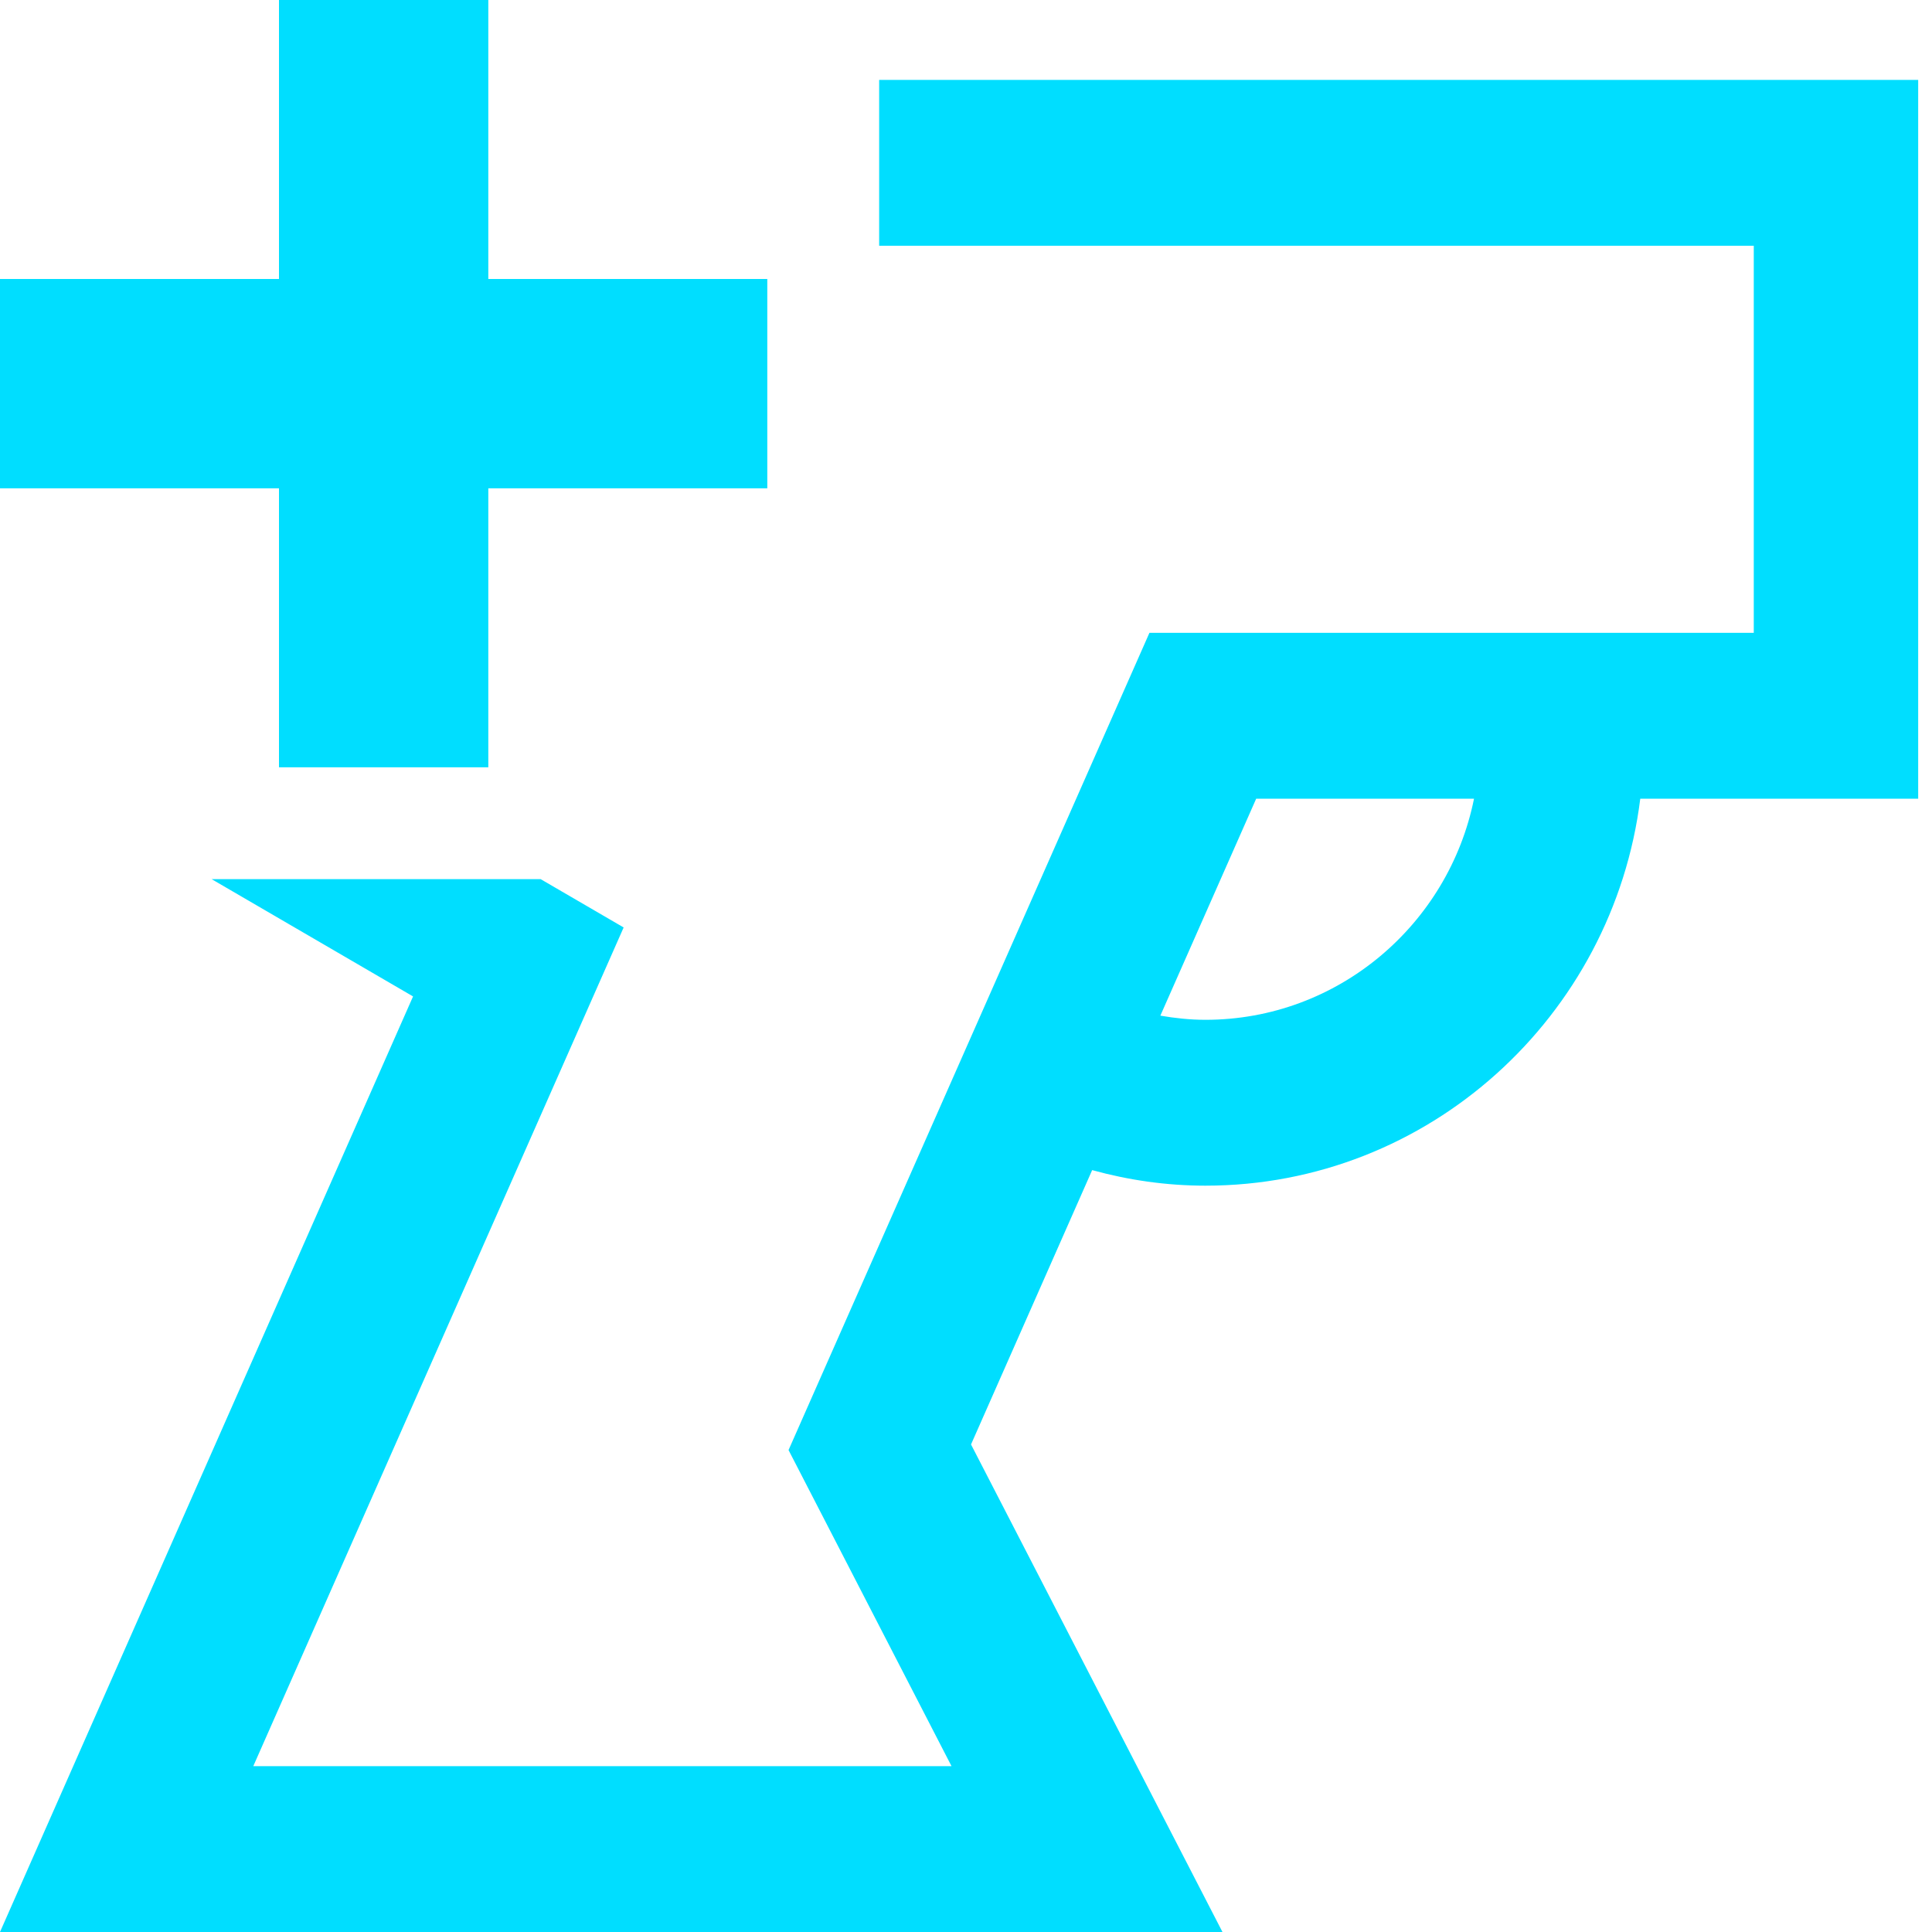 <svg width="20" height="20" viewBox="0 0 20 20" fill="none" xmlns="http://www.w3.org/2000/svg">
<path fill-rule="evenodd" clip-rule="evenodd" d="M2.191 9.101L4.276 10.315L0 20H12.655L10.052 14.953L11.306 12.113C11.68 12.216 12.072 12.274 12.479 12.274C14.79 12.274 16.699 10.522 16.98 8.268H19.857V0.827H9.101V2.544H18.155V6.551H11.899L8.163 15.011L9.85 18.283H2.622L6.456 9.601L5.597 9.101H2.191ZM12.012 10.514C12.164 10.54 12.319 10.557 12.479 10.557C13.849 10.557 14.996 9.572 15.259 8.268H13.004L12.012 10.514Z" fill="#00DEFF"/>
<path d="M0 2.888H7.943V5.055H0V2.888Z" fill="#00DEFF"/>
<path d="M5.055 9.46916e-08V7.943H2.888V0L5.055 9.46916e-08Z" fill="#00DEFF"/>
</svg>

